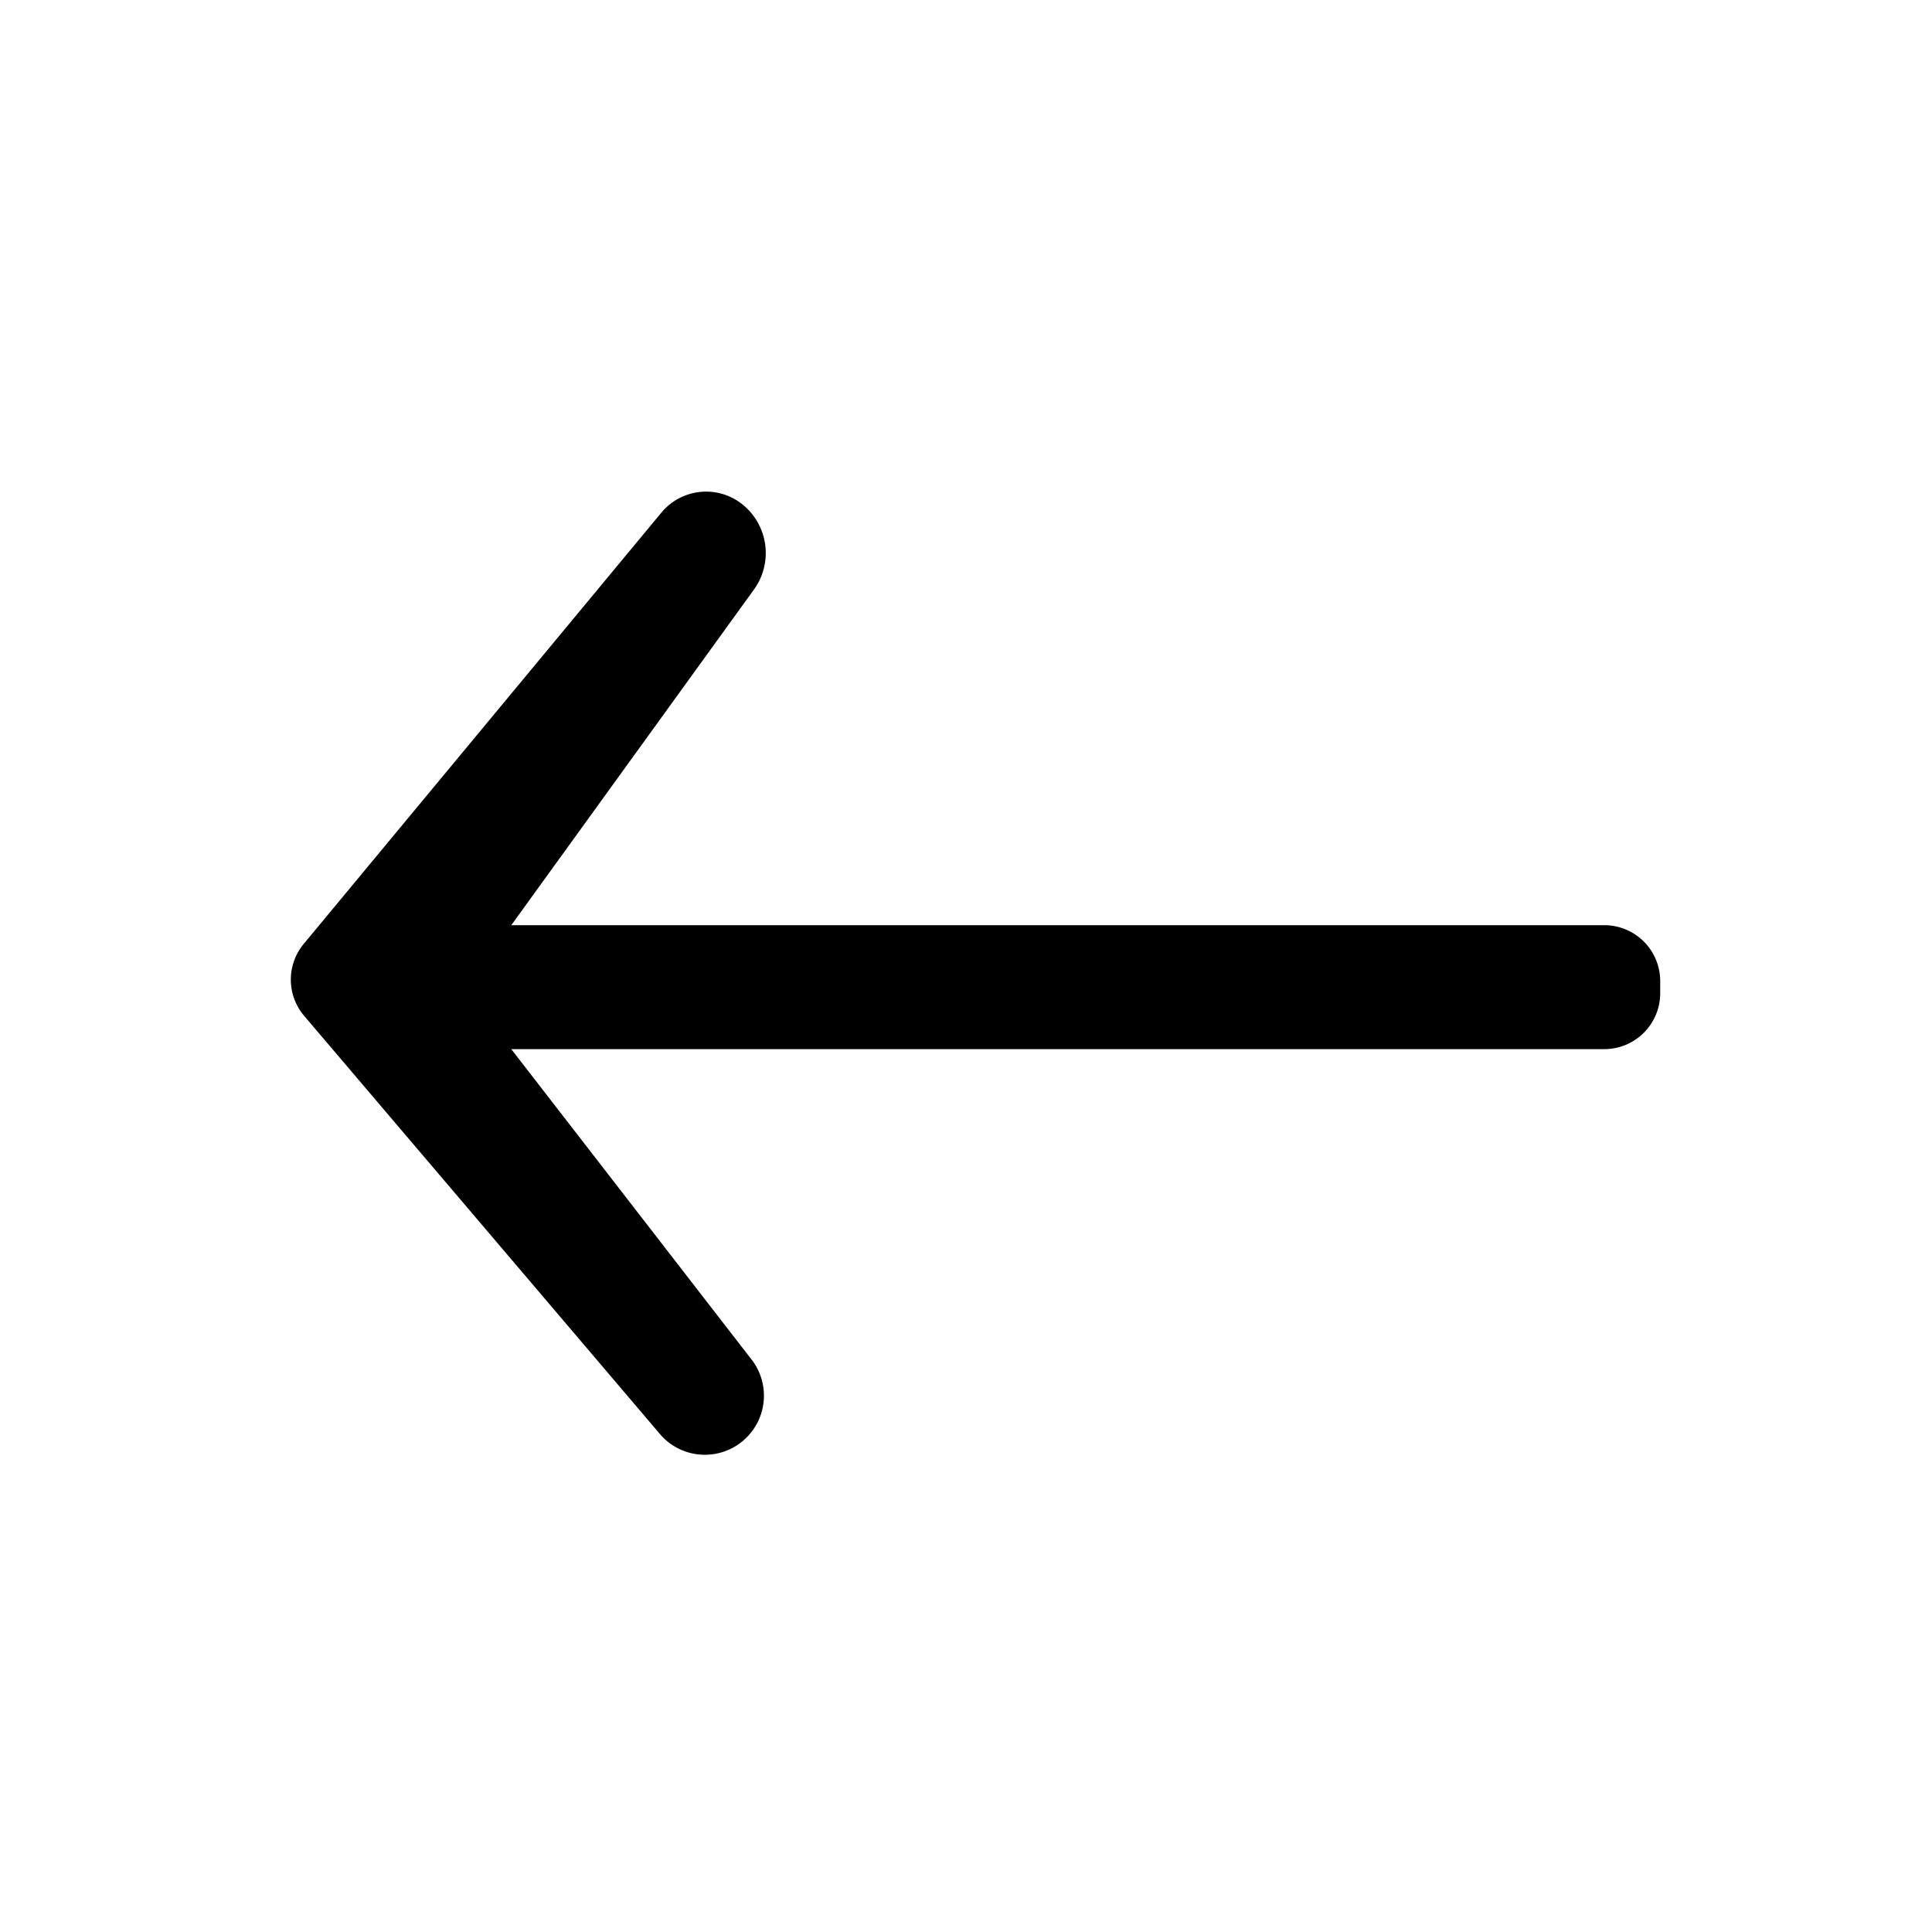 <svg width="144" height="144" viewBox="0 0 144 144" xmlns="http://www.w3.org/2000/svg">
    <path d="M38.108 68.958l18.084-25.012a4.65 4.65 0 00-.792-6.3 4.33 4.33 0 00-6.104.562L22.637 70.354a4.167 4.167 0 00.034 5.363l26.612 31.279a4.404 4.404 0 006.821-5.55l-17.996-23.25h81.467a4.167 4.167 0 004.167-4.167v-.904a4.167 4.167 0 00-4.167-4.167H38.108z" fill-rule="evenodd"/>
</svg>
